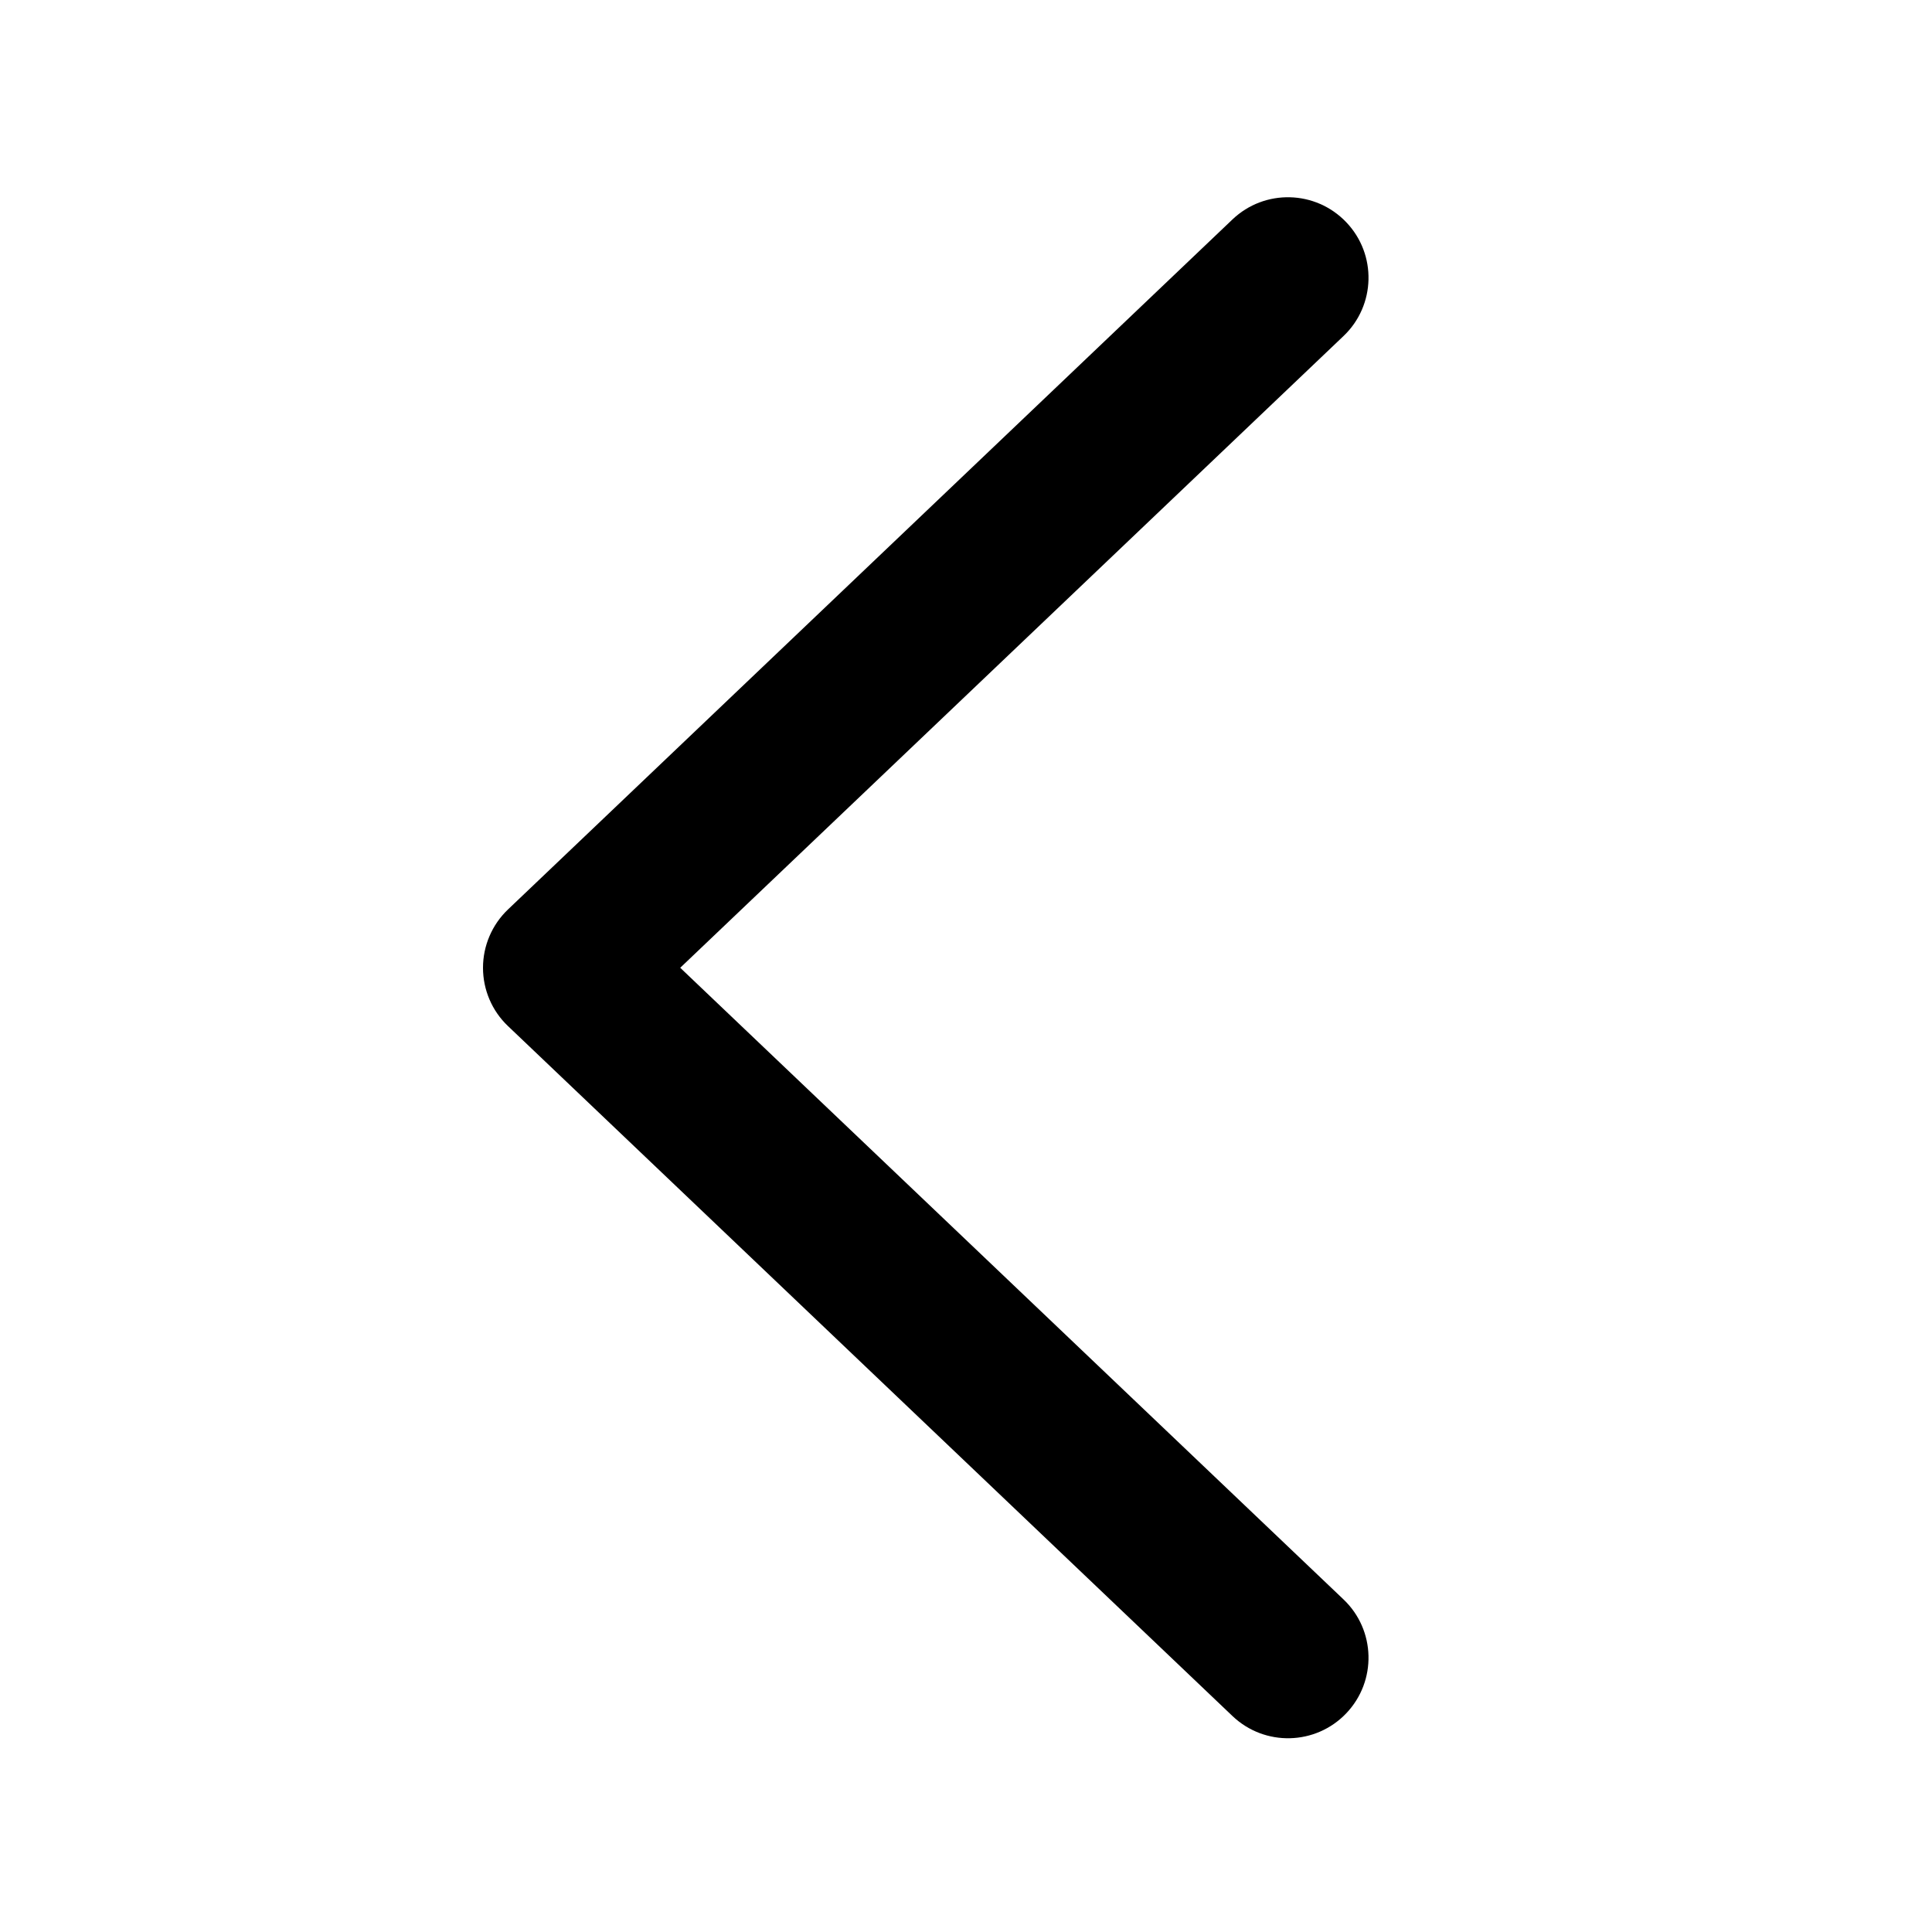   <svg
    width="24"
    height="24"
    viewBox="0 0 24 24"
    fill="none"
    xmlns="http://www.w3.org/2000/svg"
  >
    <path
      fillRule="evenodd"
      clipRule="evenodd"
      d="M16.724 2.761C17.105 3.16 17.09 3.793 16.69 4.174L8.45 12.022L16.69 19.869C17.09 20.25 17.105 20.883 16.724 21.283C16.343 21.683 15.71 21.698 15.31 21.317L6.31 12.746C6.112 12.558 6 12.296 6 12.022C6 11.749 6.112 11.487 6.31 11.298L15.31 2.726C15.71 2.345 16.343 2.361 16.724 2.761Z"
      fill="currentColor"
    />
  </svg>